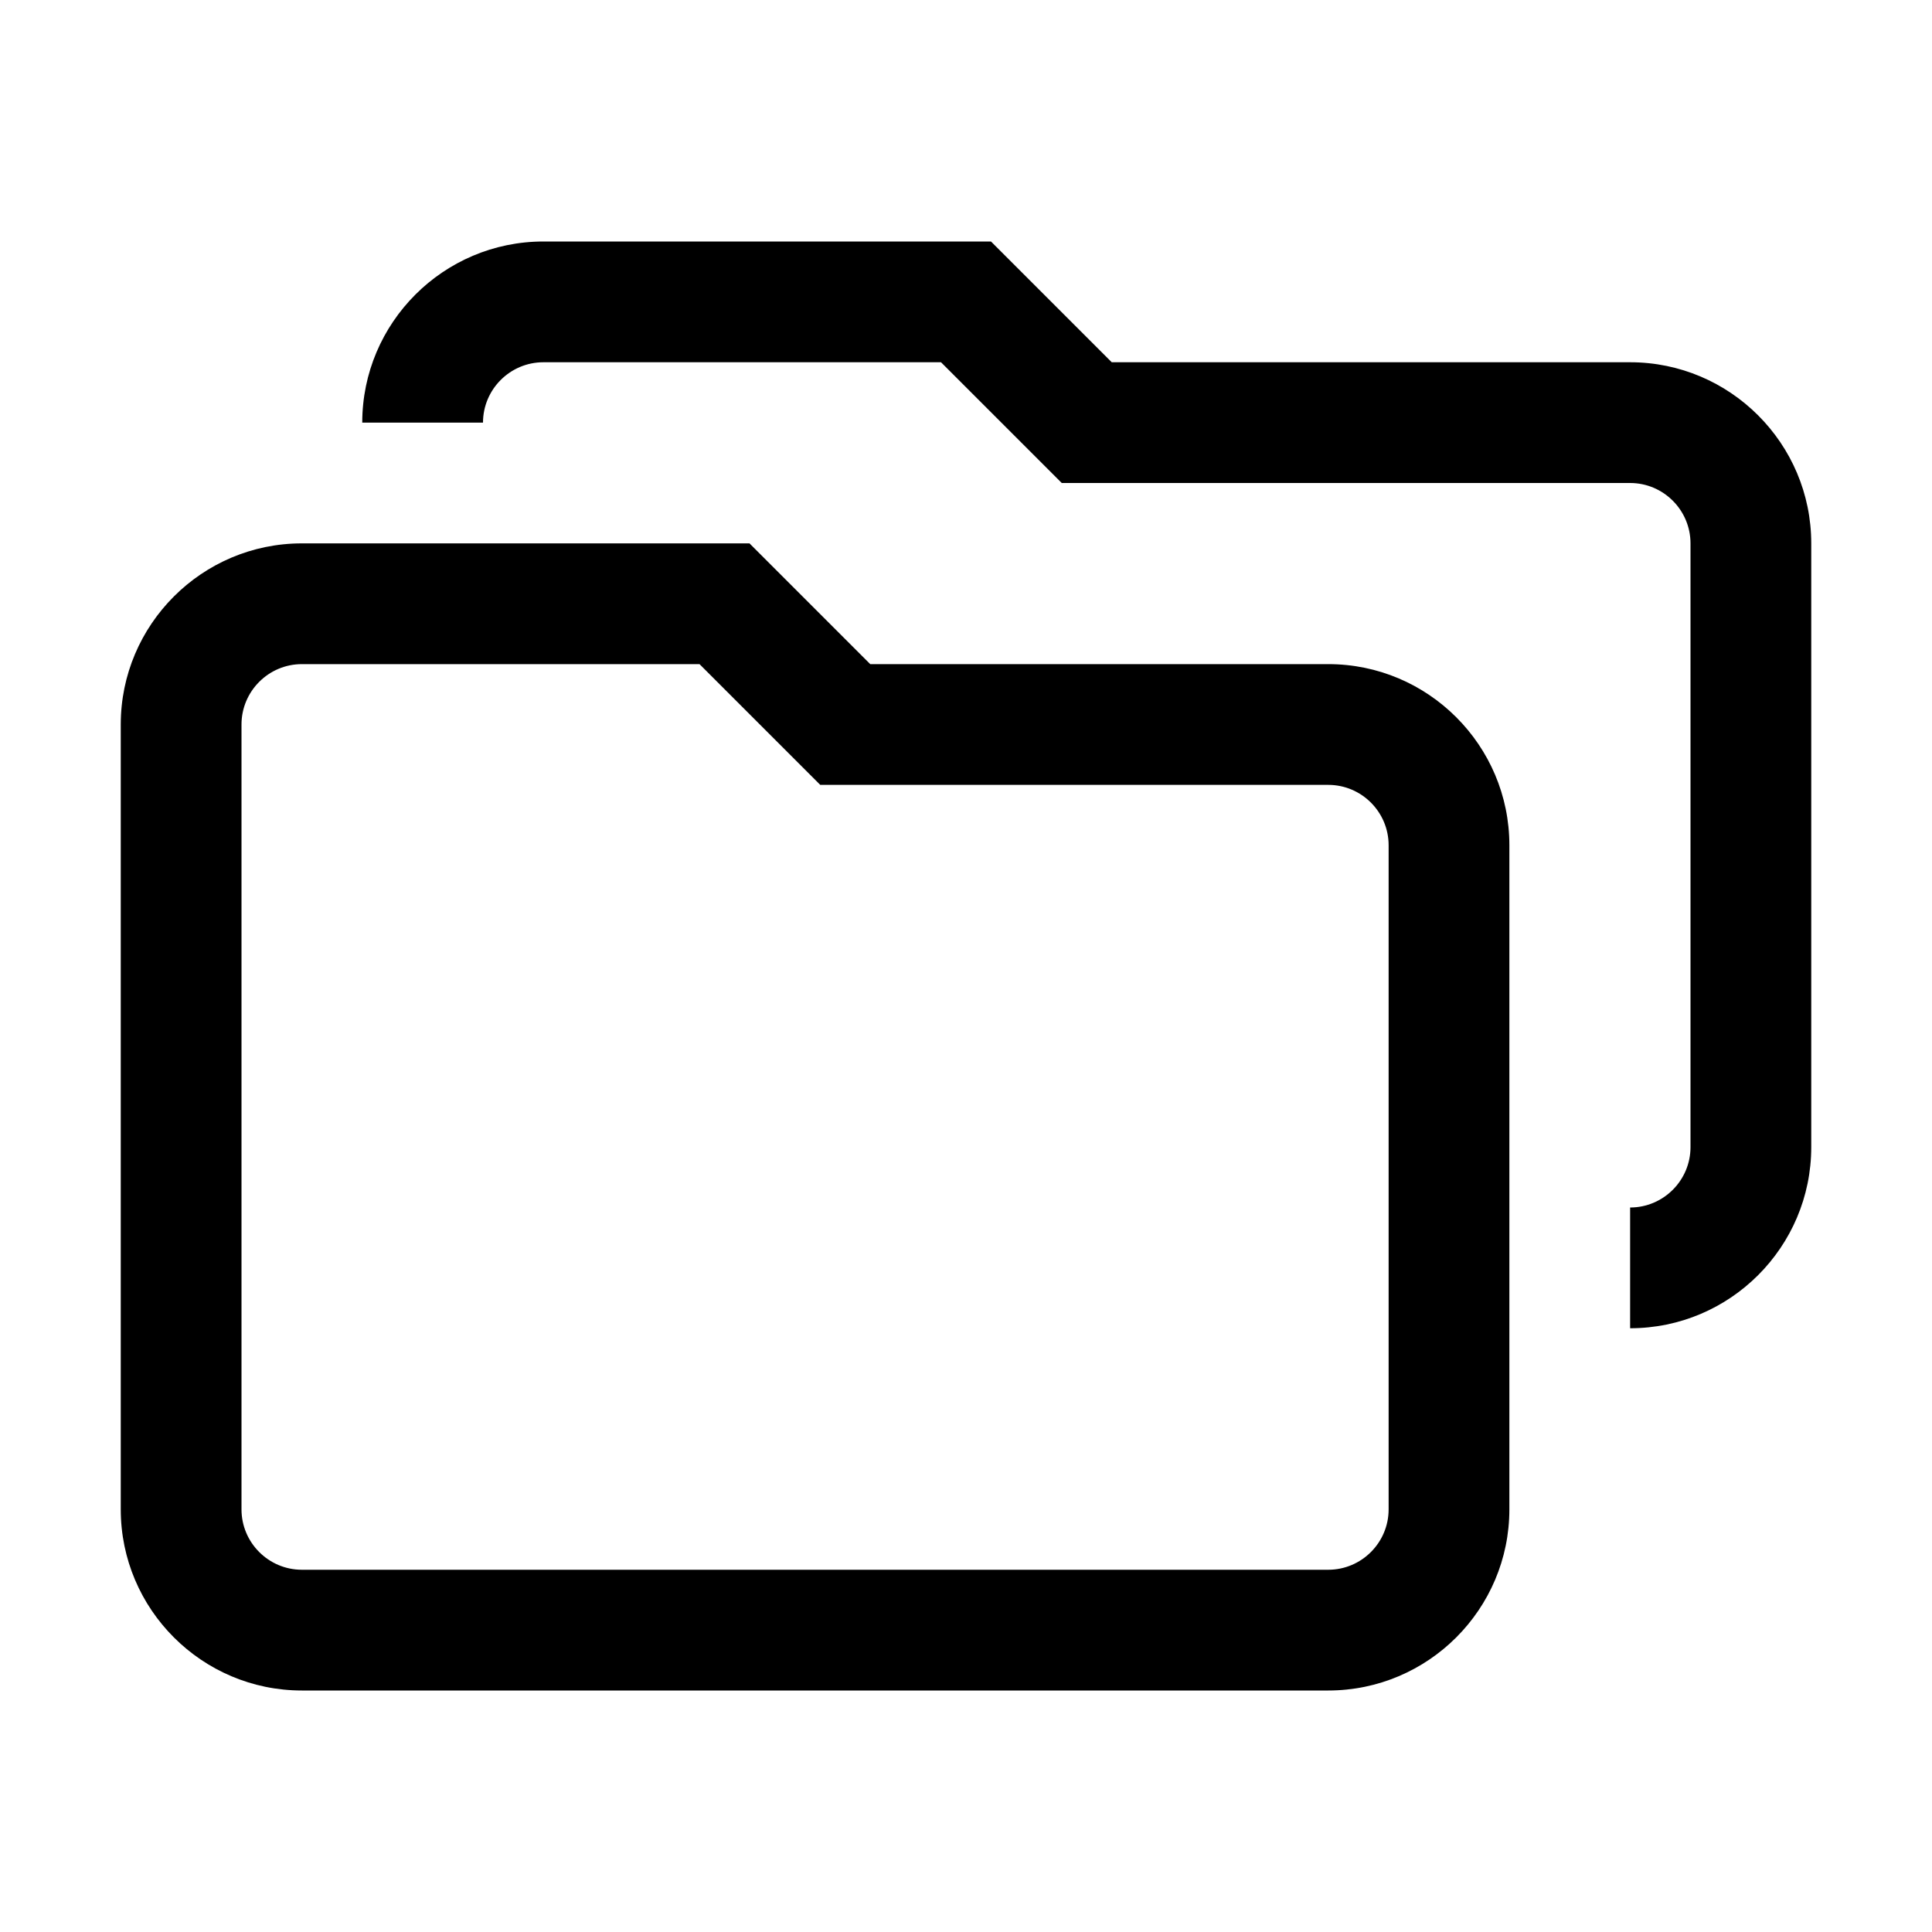 <svg width="32" height="32" viewBox="0 0 32 32" fill="none" xmlns="http://www.w3.org/2000/svg">
<g id="AisFolders">
<g id="Vector">
<path d="M22 11H14.414L12.414 9H5C3.346 9 2 10.346 2 12V25C2 26.654 3.346 28 5 28H22C23.654 28 25 26.654 25 25V14C25 12.346 23.654 11 22 11ZM23 25C23 25.551 22.551 26 22 26H5C4.449 26 4 25.551 4 25V12C4 11.449 4.449 11 5 11H11.586L13.586 13H22C22.551 13 23 13.449 23 14V25Z" fill="black"/>
<path d="M27 6H18.414L16.414 4H9C7.346 4 6 5.346 6 7H8C8 6.449 8.449 6 9 6H15.586L17.586 8H27C27.551 8 28 8.449 28 9V19C28 19.551 27.551 20 27 20V22C28.654 22 30 20.654 30 19V9C30 7.346 28.654 6 27 6Z" fill="black"/>
</g>
</g>
</svg>
